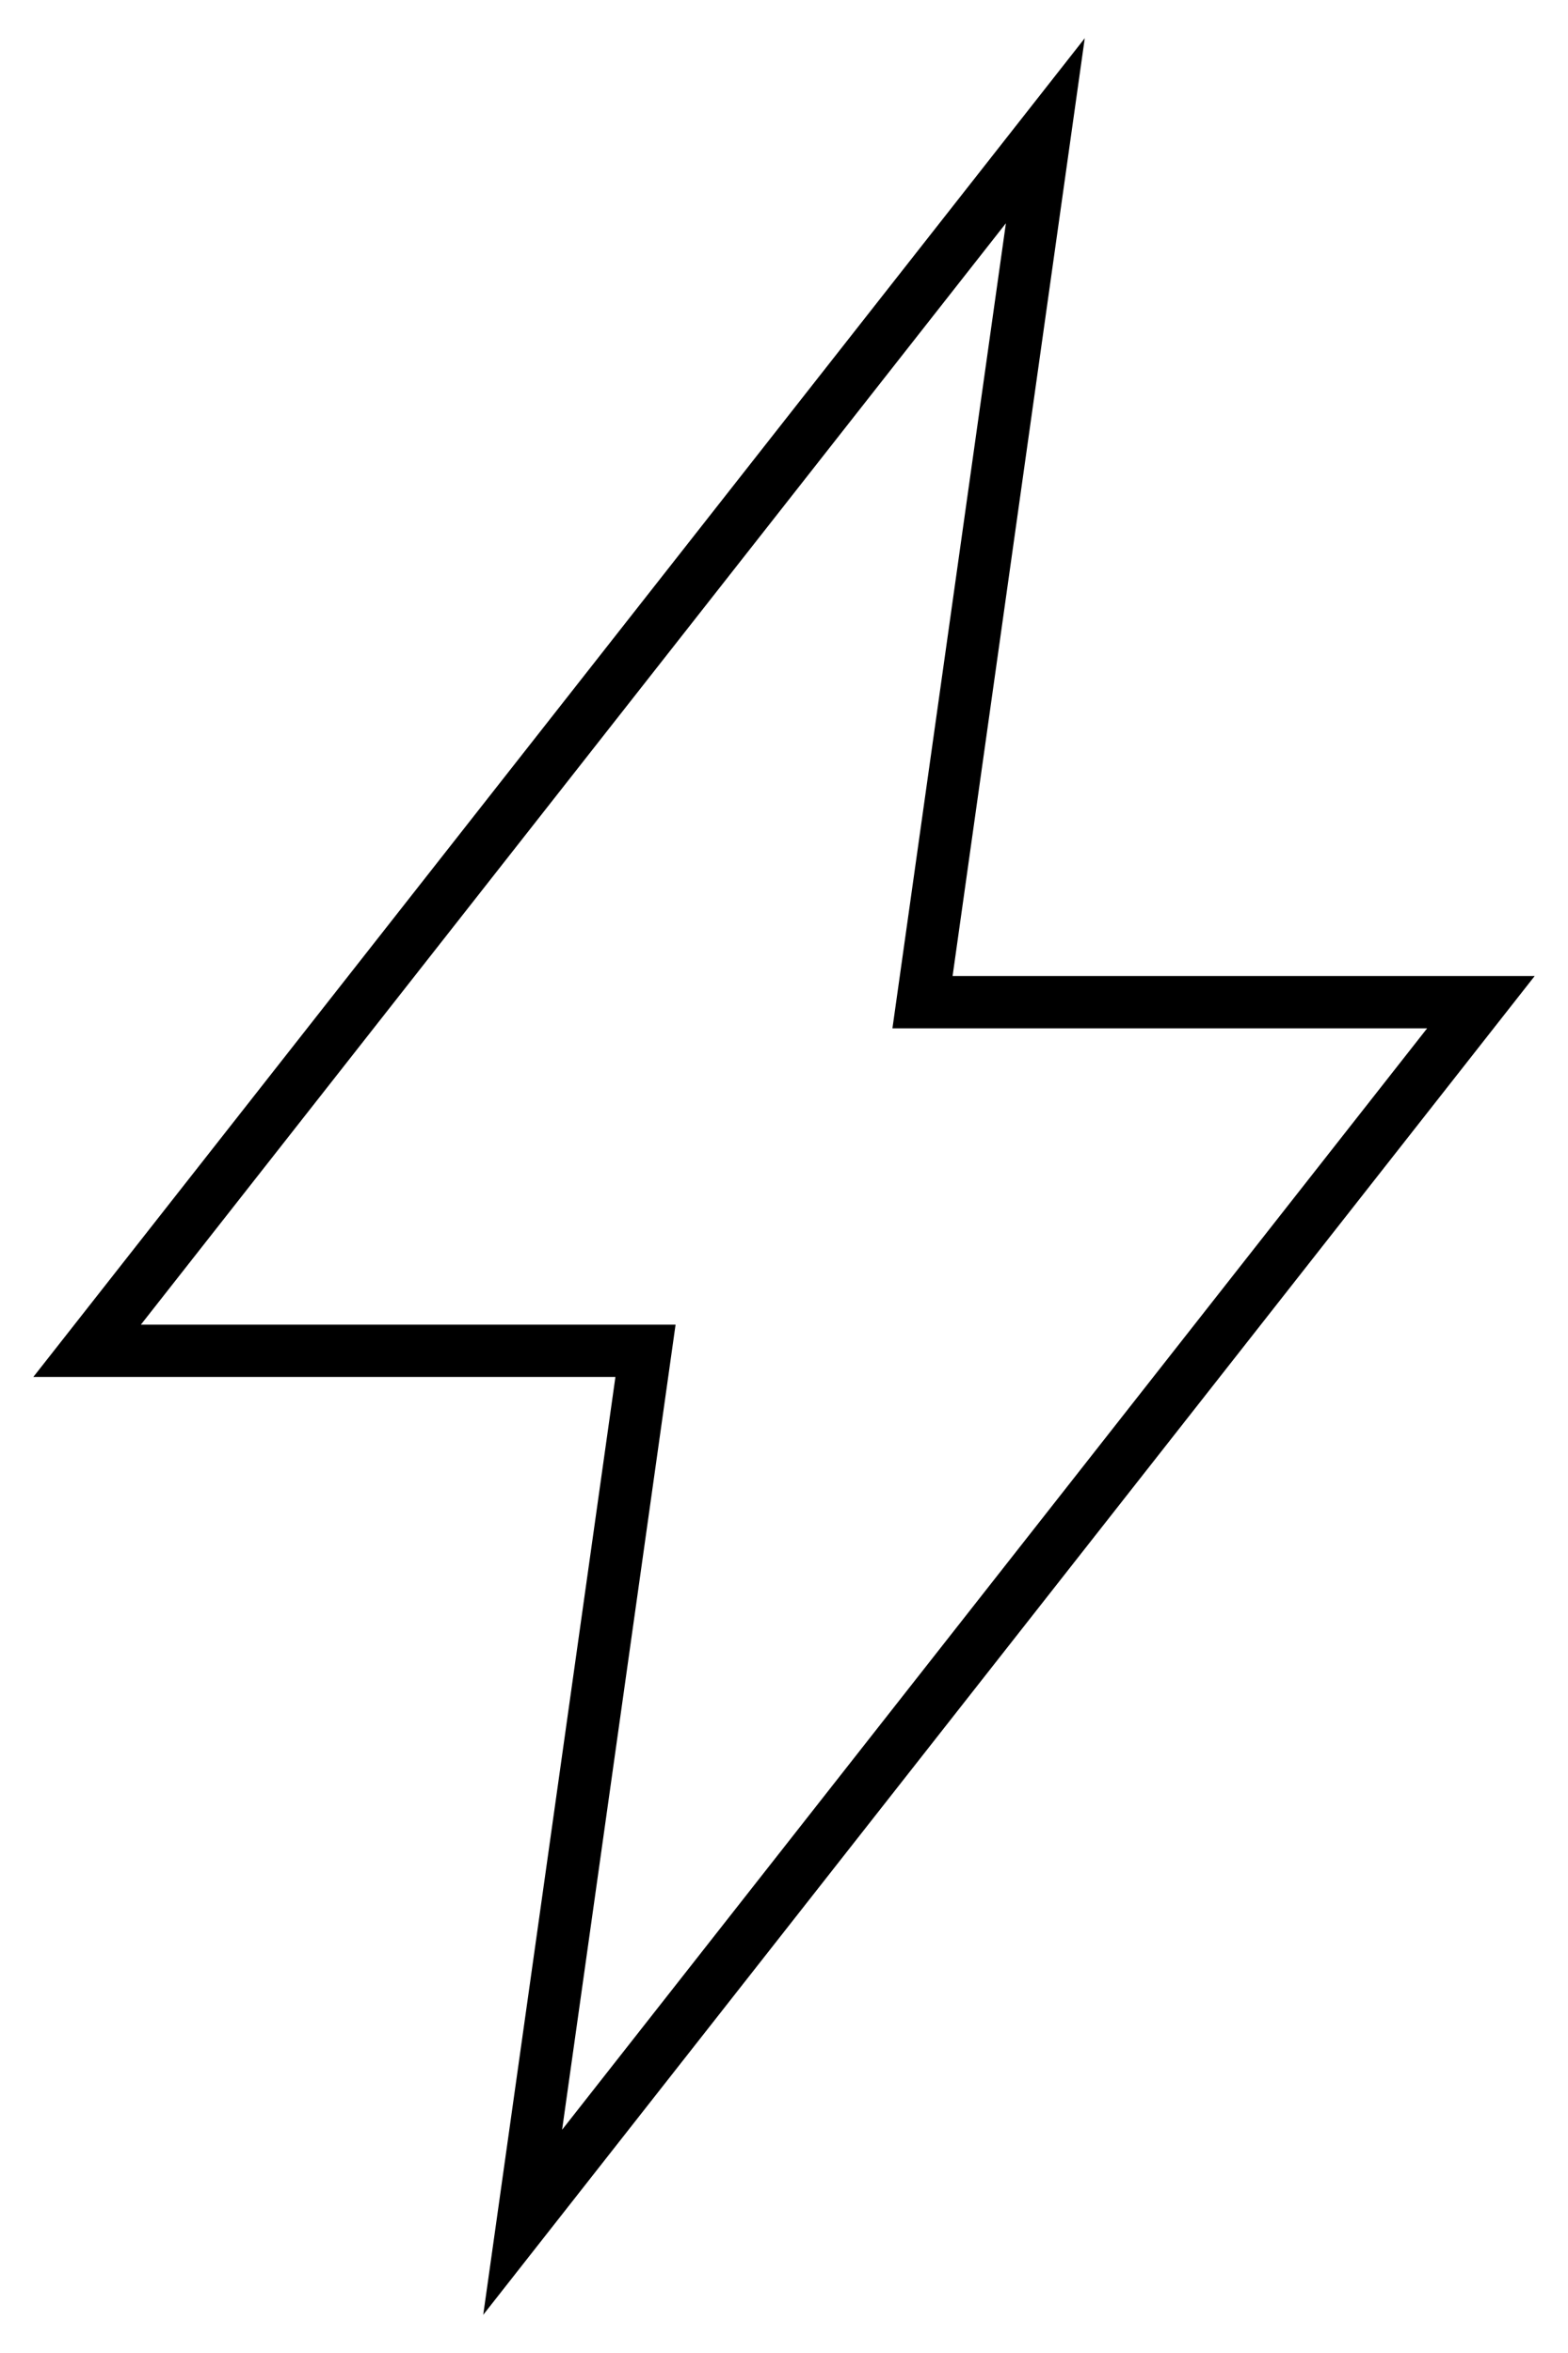 <svg xmlns="http://www.w3.org/2000/svg" width="36" height="54" viewBox="0 0 36 54">
    <path fill="none" stroke="#000" stroke-width="1.2" d="M32 20L19.18 20 22 0 0 28 12.82 28 10 48z" transform="translate(2 3)"/>
</svg>
